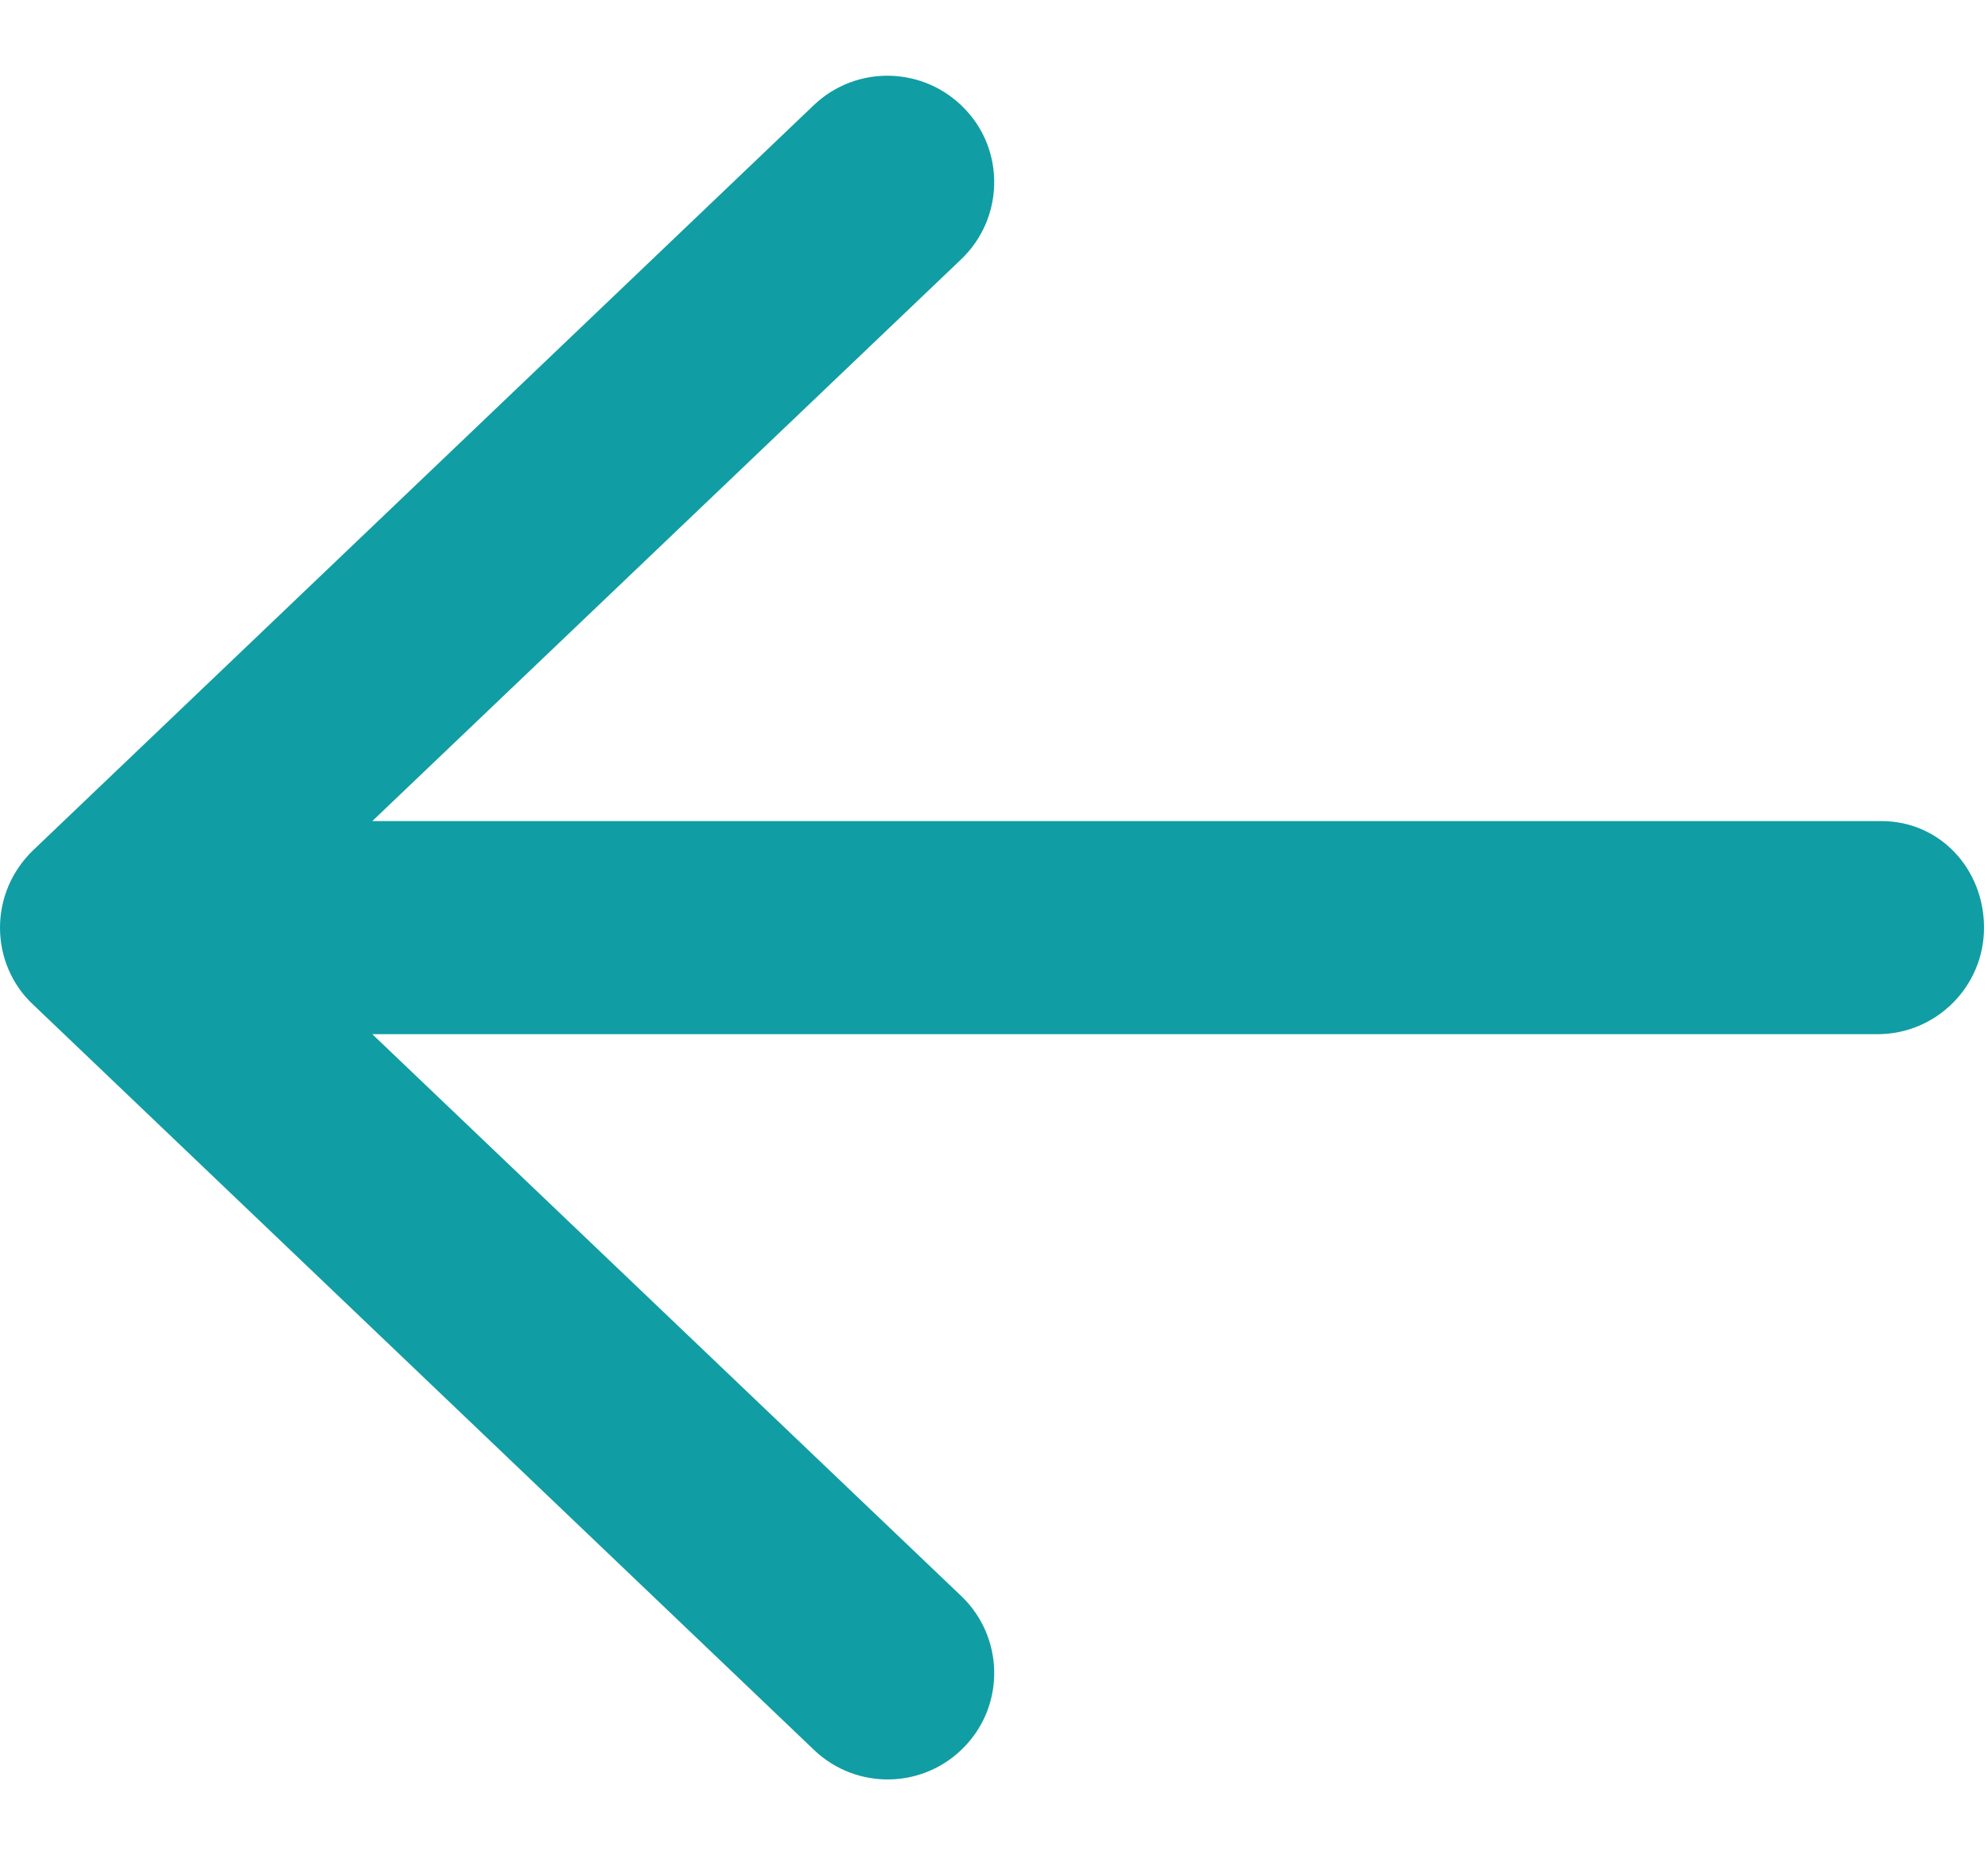 <svg width="15" height="14" viewBox="0 0 15 14" fill="none" xmlns="http://www.w3.org/2000/svg">
<path d="M14.97 7C14.97 7.444 14.61 7.804 14.166 7.804H2.809L7.252 12.043C7.574 12.349 7.586 12.86 7.279 13.179C6.973 13.5 6.464 13.512 6.143 13.206L0.25 7.581C0.09 7.432 0 7.221 0 7C0 6.779 0.09 6.571 0.249 6.417L6.142 0.792C6.462 0.488 6.971 0.499 7.279 0.821C7.586 1.139 7.574 1.65 7.252 1.957L2.809 6.196H14.196C14.638 6.196 14.97 6.558 14.97 7Z" fill="#119DA4"/>
</svg>
